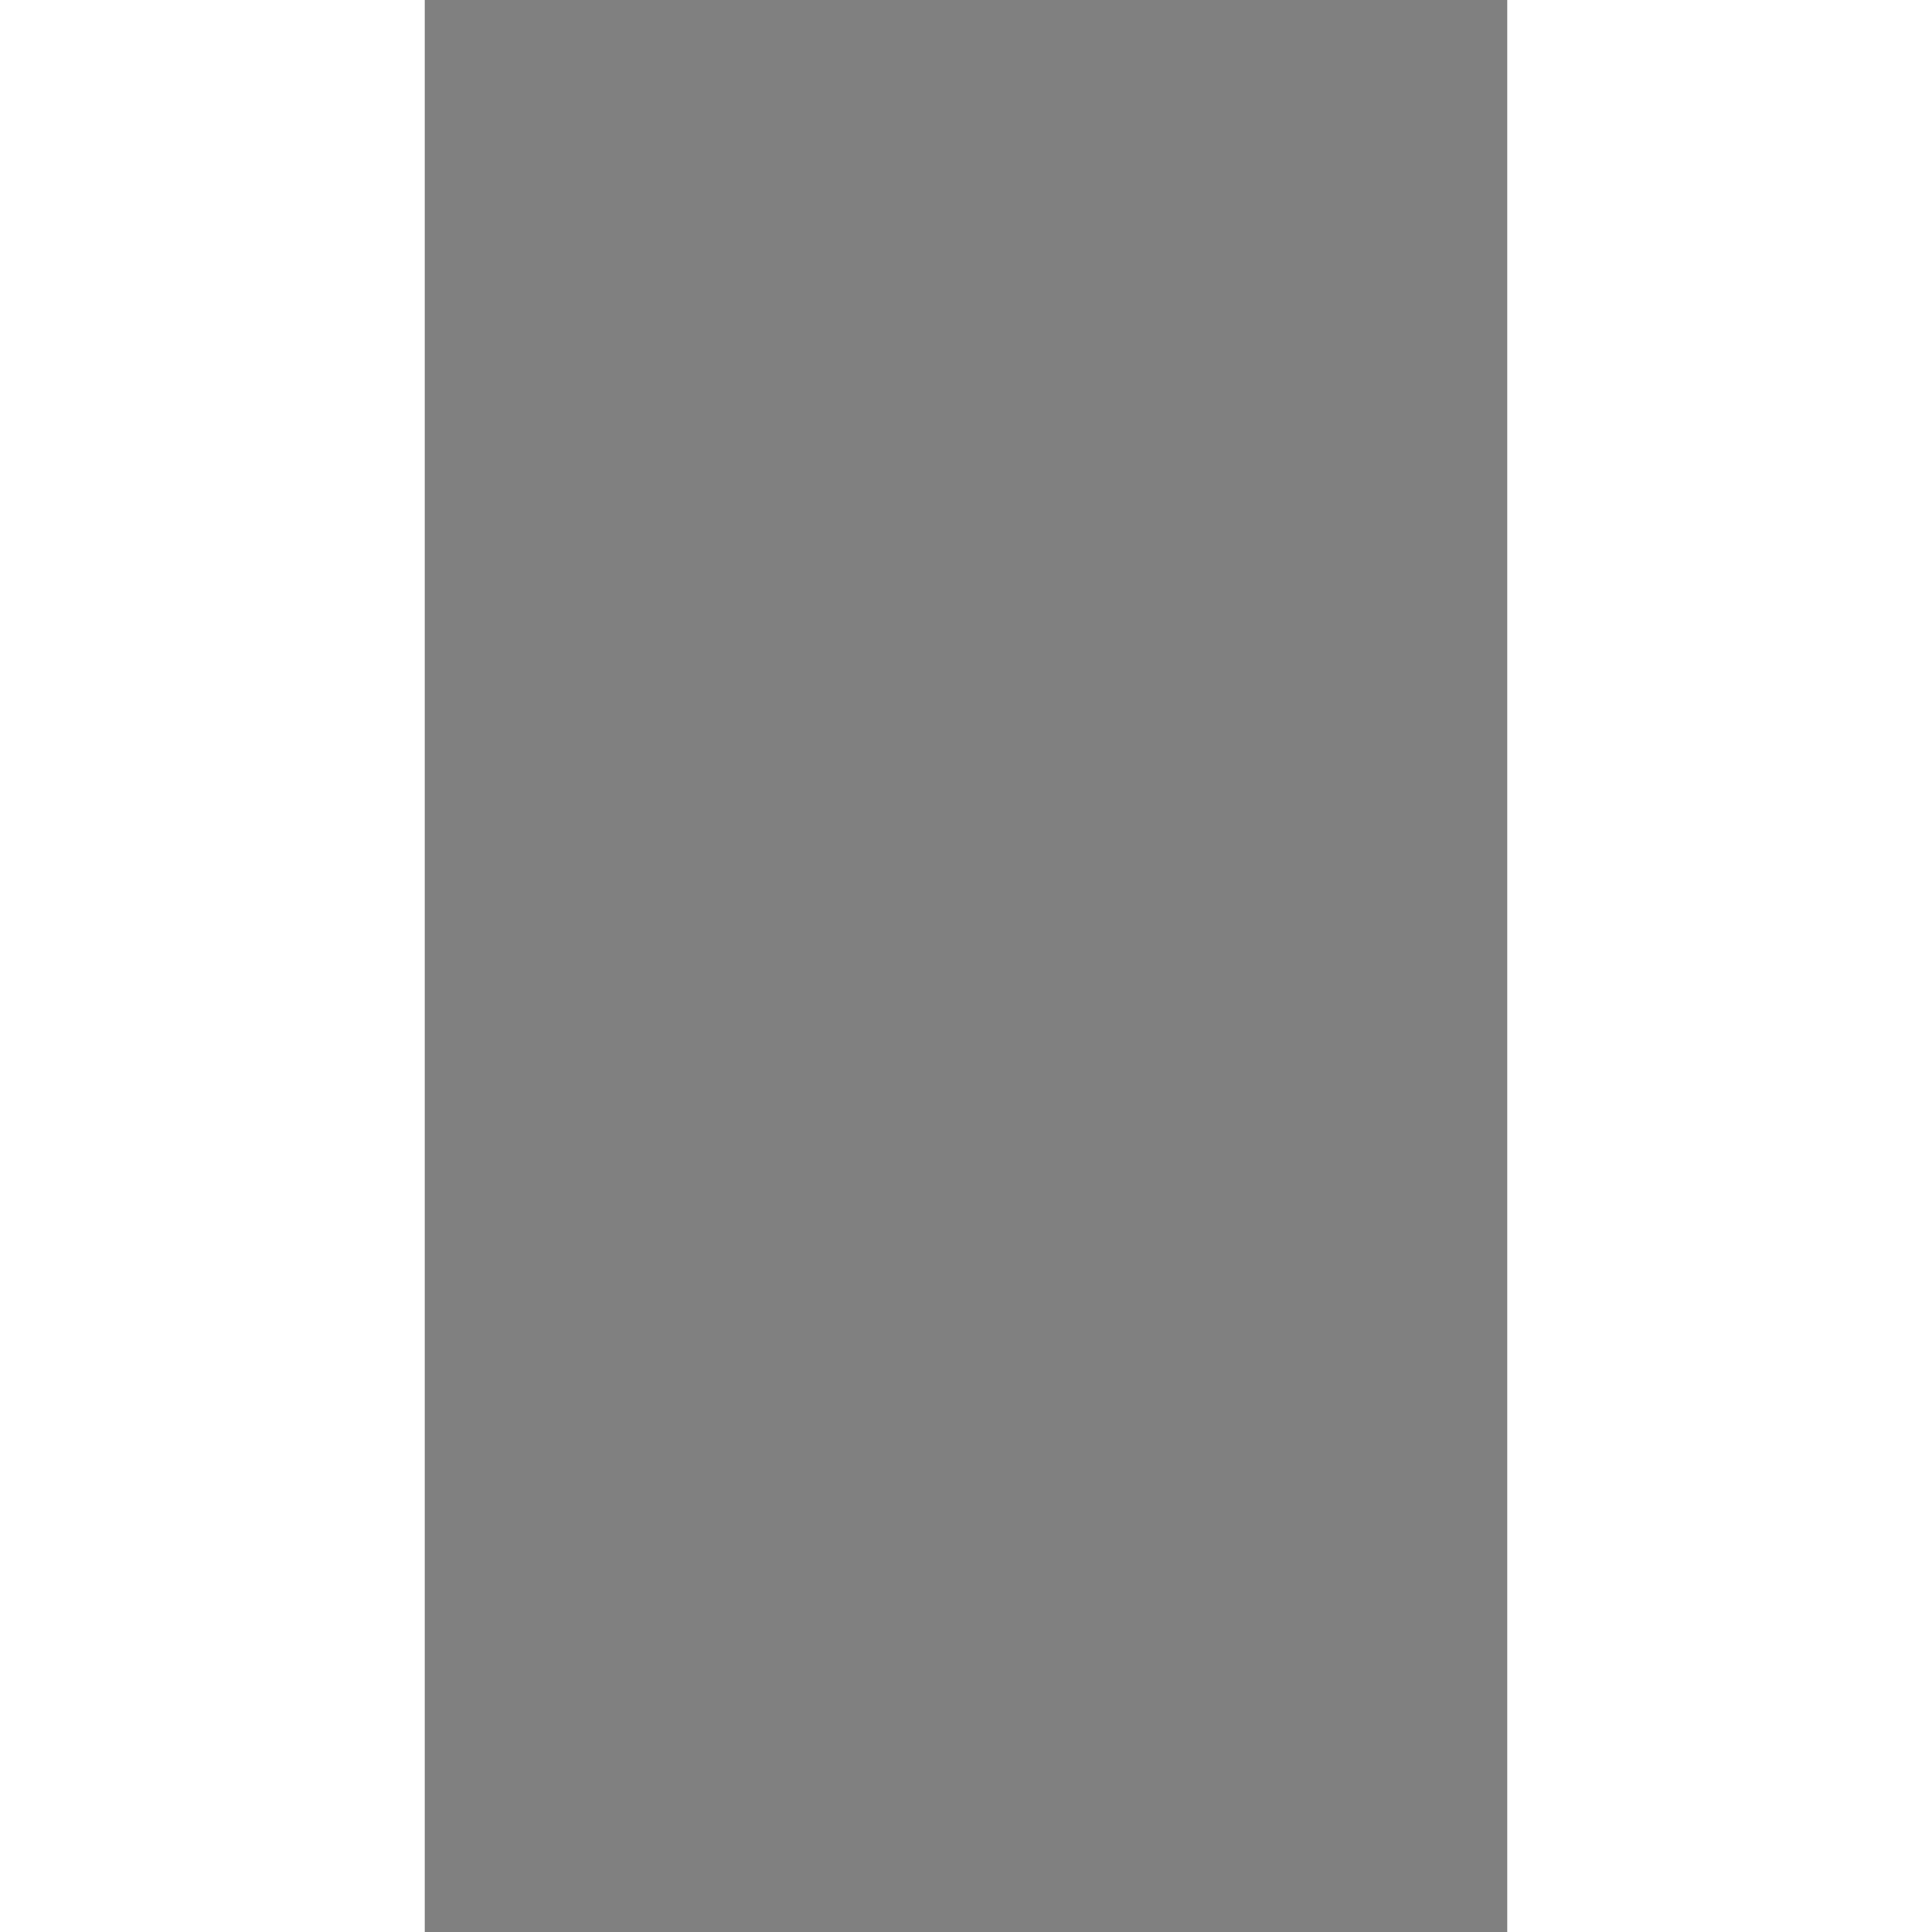 <?xml version="1.0" encoding="UTF-8"?>
<svg
  id="Layer_1"
  data-name="Layer 1"
  xmlns="http://www.w3.org/2000/svg"
  xmlns:xlink="http://www.w3.org/1999/xlink"
  viewBox="0 0 249.47 445.27"
  width="48"
  height="48"
  style="visibility:visible;">
  <rect x="0" y="0" width="249.47" height="445.27" fill="#808080" stroke="none"/>
  <defs>
    <style>
      .cls-1 {
        fill-rule: evenodd;
      }

      .cls-1, .cls-2 {
        fill: #56140a;
      }

      .cls-1, .cls-2, .cls-3, .cls-4 {
        stroke-width: 0px;
      }

      .cls-3 {
        fill: #fc0;
      }

      .cls-4 {
        fill: #fff;
      }
    </style>
   </defs>
   <g transform="scale(0.192)">
     <use xlink:href="#rd-icon-spotter" />
   </g>
   <symbol id="rd-icon-spotter" viewBox="0 0 48 48" fill="black">
      <path class="cls-1" d="M133.69,7.3c-.59-.53-.64-1.44-.1-2.03.53-.59,1.44-.64,2.03-.1,3.49,3.15,5.69,7.72,5.69,12.79s-2.2,9.64-5.69,12.79c-.59.53-1.5.49-2.03-.1-.53-.59-.48-1.5.1-2.03,2.91-2.63,4.74-6.43,4.74-10.65s-1.83-8.03-4.74-10.65h0ZM114.49,28.61c.59.53.64,1.44.1,2.03-.53.59-1.44.64-2.03.1-3.49-3.15-5.69-7.72-5.69-12.79s2.2-9.64,5.69-12.79c.59-.53,1.5-.49,2.03.1.53.59.49,1.5-.1,2.03-2.91,2.63-4.74,6.43-4.74,10.65s1.83,8.03,4.74,10.65h0ZM138.02,2.51c-.59-.53-.64-1.44-.1-2.03.53-.59,1.44-.64,2.03-.1,4.81,4.33,7.83,10.61,7.83,17.58s-3.02,13.25-7.83,17.58c-.59.53-1.5.48-2.03-.1-.53-.59-.48-1.5.1-2.03,4.22-3.81,6.88-9.32,6.88-15.45s-2.66-11.64-6.88-15.45h0ZM110.17,33.4c.59.53.64,1.44.1,2.03-.53.59-1.44.64-2.03.1-4.81-4.33-7.83-10.61-7.83-17.58s3.02-13.25,7.83-17.58c.59-.53,1.5-.48,2.03.1.53.59.49,1.5-.1,2.03-4.22,3.81-6.88,9.32-6.88,15.45s2.66,11.64,6.88,15.45h0ZM125.53,28.25v37.63c0,.79-.64,1.44-1.44,1.44s-1.44-.64-1.44-1.44V28.25c.47.07.95.1,1.44.1s.97-.03,1.44-.1ZM124.09,10.44c4.15,0,7.52,3.37,7.52,7.52s-3.37,7.52-7.52,7.52-7.52-3.37-7.52-7.52,3.37-7.52,7.52-7.52Z"/>
      <rect class="cls-3" x="112.05" y="166.12" width="25.67" height="49.32" rx="11.09" ry="11.09"/>
      <rect class="cls-4" x="121.38" y="179.86" width="6.5" height="2.08"/>
      <rect class="cls-3" x="109.79" y="170.8" width="25.67" height="49.32" rx="11.09" ry="11.09"/>
      <rect class="cls-3" x="114.88" y="172.53" width="25.67" height="49.32" rx="11.09" ry="11.09"/>
      <path class="cls-2" d="M115.44,428.81q-.08-.16-.06-.08c-2.18-4.28-7.02-7.28-11.94-6.32-3.3,0-6.56,3.52-8.22,5.84-.74.92-6.14-4.86-7.96-5.64-3.04-1.34-6.4-1.2-9.32.46-4.2,1.38-3.94,5.2-8.36,1.8-6.3-4.84-15.72-3.26-19.14,4.52-1.4,3.2-1.66,9.18,2.02,11.04,4.1,2.08,6.36-.58,8.6-3.42,3.52-4.4,5.44,4.54,7.9,6.56,4.34,3.54,8.6-.28,11.02-4.04,4.74-7.34,4-1.58,8.1,2.68,4.5,4.68,9.2,2.68,12.22-2.12.92-1.46,1.92-4.36,4.04-4.36,2.98,0,3.72,4.7,6.94,5,6.02,2.94,5.2-9.36,4.16-11.78.16.24.36.68,0-.14h0Z"/>
      <path class="cls-2" d="M192.48,423.57c-3.44-2.18-7.72-2.42-11.28-.4-3.56,1.74-4.28,4.98-7.52,1.62-4.24-4.42-10.14-3-14.9-.2-4.76,3.2-4.76,3.8-8.9.32-4.28-3.58-10.16-3.8-14.68-.4-4.58,3.64-7.82,14.44.02,15.82,4.68.82,6.26-4.74,10.02-4.74,1.28,0,3.84,7.16,5.26,8.3,2.24,1.8,5.84,1.84,8.1.06,2.62-2.06,2.9-6.84,5.34-8.48,3.16-2.1,8.22,16.78,15.9,6.82,1.16-1.5,4.72-9.66,7.08-5.56,1.52,2.68,2.04,4.44,5.56,4.44,9.8.02,5.28-14.4,0-17.6h0Z"/>
      <path class="cls-2" d="M124.58,167.49c-.06,0-.12.02-.18.02h.38c-.08,0-.14-.02-.2-.02h0Z"/>
      <path class="cls-2" d="M243.88,208.53c1.04,3.46.64,2.1,0-.02v-.02c0-.1-.04-.2-.04-.3-.1-.2-.16-.4-.2-.62-.1-.3-.2-.66-.3-1.02-.04-.2-.1-.36-.16-.52-.08-.18-.12-.36-.18-.52-.52-1.7-.76-2.52,0-.02-.02-.06-.04-.12-.06-.16-2.76-8.66-6.86-16.84-11.88-24.42-.66-.94-3.38-3.54-2.7-4.86,1.48-2.92,2.76-5.94,3.84-9.06,1.74-5.18,2.82-10.54,3.12-15.98,1.24-21.46-9.36-39.48-24.62-53.56-1.54-1.24,6.04-5.48,7.12-6.3.96-.72,6.74-6.6,6.74-6.6-2.96,0-6.56,2.1-9.62,2.56-.2-.06-.36-.2-.4-.4,0-.46,7.16-3.68,8.04-4.3,2.82-1.9,5.32-4.24,7.32-6.96,4.5-6.2,5.78-13.88,4-21.24,0,.62-9.48,11.16-11.58,11.16-.46,0,1.48-12.76-.56-11.78-1.18.82-2.4,3.8-3.38,4.96-1.74,2.1-3.58,4.14-5.52,6.04-4.36,4.3-9.26,8.08-14.54,11.26-9.68,5.78-20.88,8.56-30.36,14.74-10.08,6.56-18.84,14.96-26,24.62-3.48,4.66-6.72,9.62-9.78,14.6-.62,1.02-7.68,12.28-7.94,11.72-12.74-17.92-23.24-36.66-41.78-49.46-9.52-6.56-20.64-9.52-30.42-15.46-5.28-3.22-10.4-6.7-14.96-10.9-1.94-1.8-3.84-3.68-5.48-5.78-.66-.82-4.1-7.12-4.76-7.12-1.18,0-.16,11.98.06,11.98-2.16,0-12.18-11.12-12.4-11.12-1.84,7.28-.26,14.84,4.04,21,2.1,2.96,4.76,5.58,7.74,7.64.72.52,7.28,4.5,7.94,4.5-1.9,1.84-8.08-2.36-9.94-2.36.26,0,4.66,4.76,5.38,5.42,2.76,2.36,5.74,4.5,8.8,6.4.62.4.62,1.18.16,1.64-18.48,15.76-28.68,39.84-22.64,64.16.46,2.04,6.1,14.44,5.18,15.36-4.4,5.18-7.88,10.8-10.6,17.04-5.38,12.08-8.6,25.04-9.72,38.24-4.72,52.94,10.76,108.24,40.34,151.92,3.58,5.22,7.62,10.24,11.78,15.04,2.82,3.22,5.68,6.44,8.7,9.52,3.44,3.38,6.6,3.58,10.64,5.84,7.06-4.2,15.42-4.1,22.22.56,9.72-6.14,23.86-2.56,29.08,7.84,5.48-9.92,21.2-15.66,30.72-7.46,6.66-4.04,15.2-5.52,22.16-1.28,3.68-2.04,6.92-2,10.04-5.12,3.08-3.08,6-6.24,8.86-9.52,5.88-6.82,11.42-14,16.38-21.52,10.5-15.88,18.38-33.12,24.32-51.2,12.24-37.4,18.78-80.24,7.8-118.8h0ZM124.56,167.49c2.92.06,1.64.06.2.06,9,.2,15.82,8.9,12.96,17.82-2.92,9.04-8.44,17.6-12.96,25.94-.1,0-.16.06-.2.1-.1,0-.16-.04-.26-.1-4.44-8.34-10.02-16.94-12.9-25.96-2.82-8.86,4-17.72,13-17.82-1.42-.04-2.7-.04.16-.04h0ZM135.36,270.35l-7.48-19.96,15.92-2.2-8.44,22.16ZM143.88,281.67l-8.4,22.16-7.58-19.96,15.98-2.2ZM120.48,283.61l-7.68,20.22-8.44-22.16,16.12,1.94ZM104.34,248.17l16.08,1.94-7.68,20.22-8.4-22.16ZM28.42,244.03l-2.86,19.82-4.46-22.02,7.32,2.2ZM18.52,240.39l-2.86,19.82-4.46-22.06,7.32,2.24ZM12.18,267.01l7.12,1.68-2.82,14.92-4.3-16.6ZM21.34,309.21l-4.36-16.64,7.06,1.68-2.7,14.96ZM21.81,269.73l7.12,1.68-2.76,14.96-4.36-16.64ZM31.02,311.93l-4.36-16.6,7.12,1.68-2.76,14.92ZM36.67,289.45l-4.36-16.64,7.12,1.68-2.76,14.96ZM31.84,245.82l7.32,2.3-2.82,19.82-4.5-22.12ZM64,367.2s-.04.08-.04.14c.02-.18.04-.38.04-.56v.42ZM64.47,361.42c-.12,1.54-.26,3-.38,4.46.12-1.46.24-2.92.38-4.48.02-.22.02-.46.04-.68-.02.24-.02.46-.04.7h0ZM64.57,359.38v.04s-.02.1-.02.16v-.16c-.08.74-.46,5.74-.6,7.92,0,.08-.02.2-.02.28,0-.08.02-.16.02-.24v.42c-.04.36-.04.56-.04.62-1.44,15.92-2.86,26.12-2.86,26.12-3.22-32.62-2.96-65.48-5.94-98.1-1.84-20.38-3.44-40.76-7.58-60.82-2.92-14.18-6.6-36.5-21.1-43.56,11.16,0,19.5,17.92,22.88,26.32,5.84,14.48,9.62,29.74,11.88,45.2,4.7,31.7,5.38,63.84,3.38,95.8h0ZM61.49,195.28s-.16,0-.36-.1h-.1l-.06-.04c-.3-.1-.62-.2-.88-.3-19.56-7.16-30.72-28.88-29.04-49.04.88-10.04,5.28-19.76,12.64-26.68,9.12-8.56,19.46-10.64,31.02-5.94,10.7,4.4,20.38,12.04,27.86,20.84,6.44,7.68,14.48,20.38,12.54,30.98-4.42,23.88-31.54,37.34-53.62,30.28h0ZM98.47,248.16l-8.4,22.16-9.42-25.56,17.82,3.4ZM90.13,303.82l-9.42-25.56,17.82,3.38-8.4,22.18ZM105.23,337.32l-8.44-22.16h16.84l-8.4,22.16ZM127.91,337.32l-8.44-22.16h16.84l-8.4,22.16ZM150.59,337.32l-8.44-22.16h16.84l-8.4,22.16ZM158.17,303.82l-8.44-22.16,19.04-3.38-10.6,25.54ZM158.05,270.34l-8.34-22.16,19.04-3.38-10.7,25.54ZM175.57,197.28c-21.76,0-46.96-20.74-39.28-44.04,3.58-11.06,10.56-20.38,19.16-28.16,7.98-7.28,19.76-15.72,31.08-15.72,22.52,0,34.3,27.14,32.16,46.12-2.56,22.24-19.72,41.8-43.12,41.8h0ZM200.41,225.64s-.02.04-.02.04c0-.02.02-.04.02-.08v.04ZM200.45,225.48s0,.02-.02.02c0-.02.02-.04.02-.08v.06ZM200.61,224.88c0,.1-.06.26-.16.46v.08q-.02.06-.04.1l-.02.02v.04c-.02.06-.02.08-.04.12,0,0-.02.02-.02.04v.04c-.12.48-.1.38,0,.04,0,.06-.04.14-.04.2-.04.08-.04.14-.04.14-8.4,30.36-8.86,63.02-11.16,94.26-1.8,24.58-1.94,49.3-4.4,73.88-4.66-32.58-5.94-66-3.64-98.78,1.48-20.88,4.04-41.76,9.94-61.88,3.68-12.8,11.98-40.04,28.36-41.84-11.72,3.8-15.82,22.48-18.68,32.88-.02,0-.06.08-.06.2h0ZM224.57,241.88l-4.5,22.12-2.82-19.86,7.32-2.26ZM213.81,245.96l-4.52,22.02-2.76-19.82,7.28-2.2ZM209.01,289.48l-2.76-14.9,7.12-1.68-4.36,16.58ZM214.63,310.44l-2.76-14.9,7.12-1.7-4.36,16.6ZM216.73,271.56l7.12-1.68-4.36,16.58-2.76-14.9ZM224.31,307.72l-2.72-15,7.02-1.64-4.3,16.64ZM229.17,283.76l-2.82-15,7.12-1.68-4.3,16.68ZM229.99,260.26l-2.86-19.82,7.32-2.26-4.46,22.08Z"/>
      <path class="cls-2" d="M80.12,79.19c7.82,4.46,2.42,1.4.22.14,18.38,10.52,33,26.8,43.98,44.76,13.7-22.5,31.12-40.12,55.72-50.22-31.72-22.26-79.68-20.04-111.9-.26,3.84,2.06,8.04,3.38,11.88,5.52-.6-.34-.78-.44.1.06h0Z"/>
      <path class="cls-2" d="M80.02,79.12c.1.04.2.12.32.18-.08-.04-.14-.1-.22-.14-.04,0-.06-.02-.1-.04Z"/>
      <path class="cls-2" d="M177.56,126.65c-1.84-.4-3.74-.6-5.6-.6-8.02,0-15.68,3.58-21.02,9.84-5.2,6.08-7.4,13.68-6.18,21.4,2.46,15.9,16.32,23.14,28.16,23.14s21.16-6.52,25.16-17.02c.1-.3.2-.54.3-.8,2.5-7.26,1.7-15.34-2.18-22.2-4.02-7.1-10.8-12.12-18.64-13.76h0ZM193.88,165.59c-4.64,7.74-12.96,12.54-21.74,12.54-3.2,0-6.38-.64-9.4-1.9-.12-.06-.24-.1-.36-.16-.08-.04-.16-.06-.26-.1l-.12-.08h-.12s-.06-.04-.1-.04c-.1-.04-.2-.1-.22-.1l-.24-.1c-.08-.04-.16-.06-.34-.16-.08-.04-.18-.08-.26-.1v-.02c-8.28-4.3-13.54-12.66-13.76-21.78-.12-6.62,2.12-12.46,6.46-16.9,4.72-4.8,11.54-7.56,18.72-7.56,9.52,0,17.82,4.9,22.2,13.1,4.1,7.54,3.92,16.08-.46,23.36h0Z"/>
      <path class="cls-2" d="M101.14,139.21c-2.2-3.48-5.76-6.58-6.82-7.44-.5-.4-.82-.66-.82-.66l-.16-.08c-.08-.02-.16-.08-.28-.2-4.32-3-9.3-4.7-13.6-4.7-11.22-.98-21.7,5.06-26.84,15.28-4.68,9.32-3.8,19.8,2.32,28.02,5.22,6.98,13.36,10.98,22.32,10.98,13.22,0,24.46-8.56,27.34-20.8v-.12c.08-.2.1-.36.1-.48.02-.06.04-.14.04-.28.04-.16.04-.28.04-.28,1.46-5.88.06-13.26-3.64-19.24h0ZM102.26,158.26c-2.36,11.46-12.76,19.78-24.74,19.78-1.68,0-3.36-.18-5.02-.52-6.5-1.28-12.4-5.24-16.16-10.88-3.7-5.54-5.04-12.08-3.76-18.42,2.34-11.48,12.76-19.82,24.76-19.82,1.5,0,3.02.14,4.58.42.06,0,.12.02.2.02.1.02.2.04.16.02,13.48,2.76,22.62,16.22,19.98,29.4h0Z"/>
      <path class="cls-2" d="M96.14,154.09c0,24.84-37.28,24.84-37.28,0s37.28-24.86,37.28,0"/>
      <path class="cls-2" d="M190.38,154.09c0,24.84-37.26,24.84-37.26,0s37.26-24.86,37.26,0"/>
   </symbol>
</svg>
